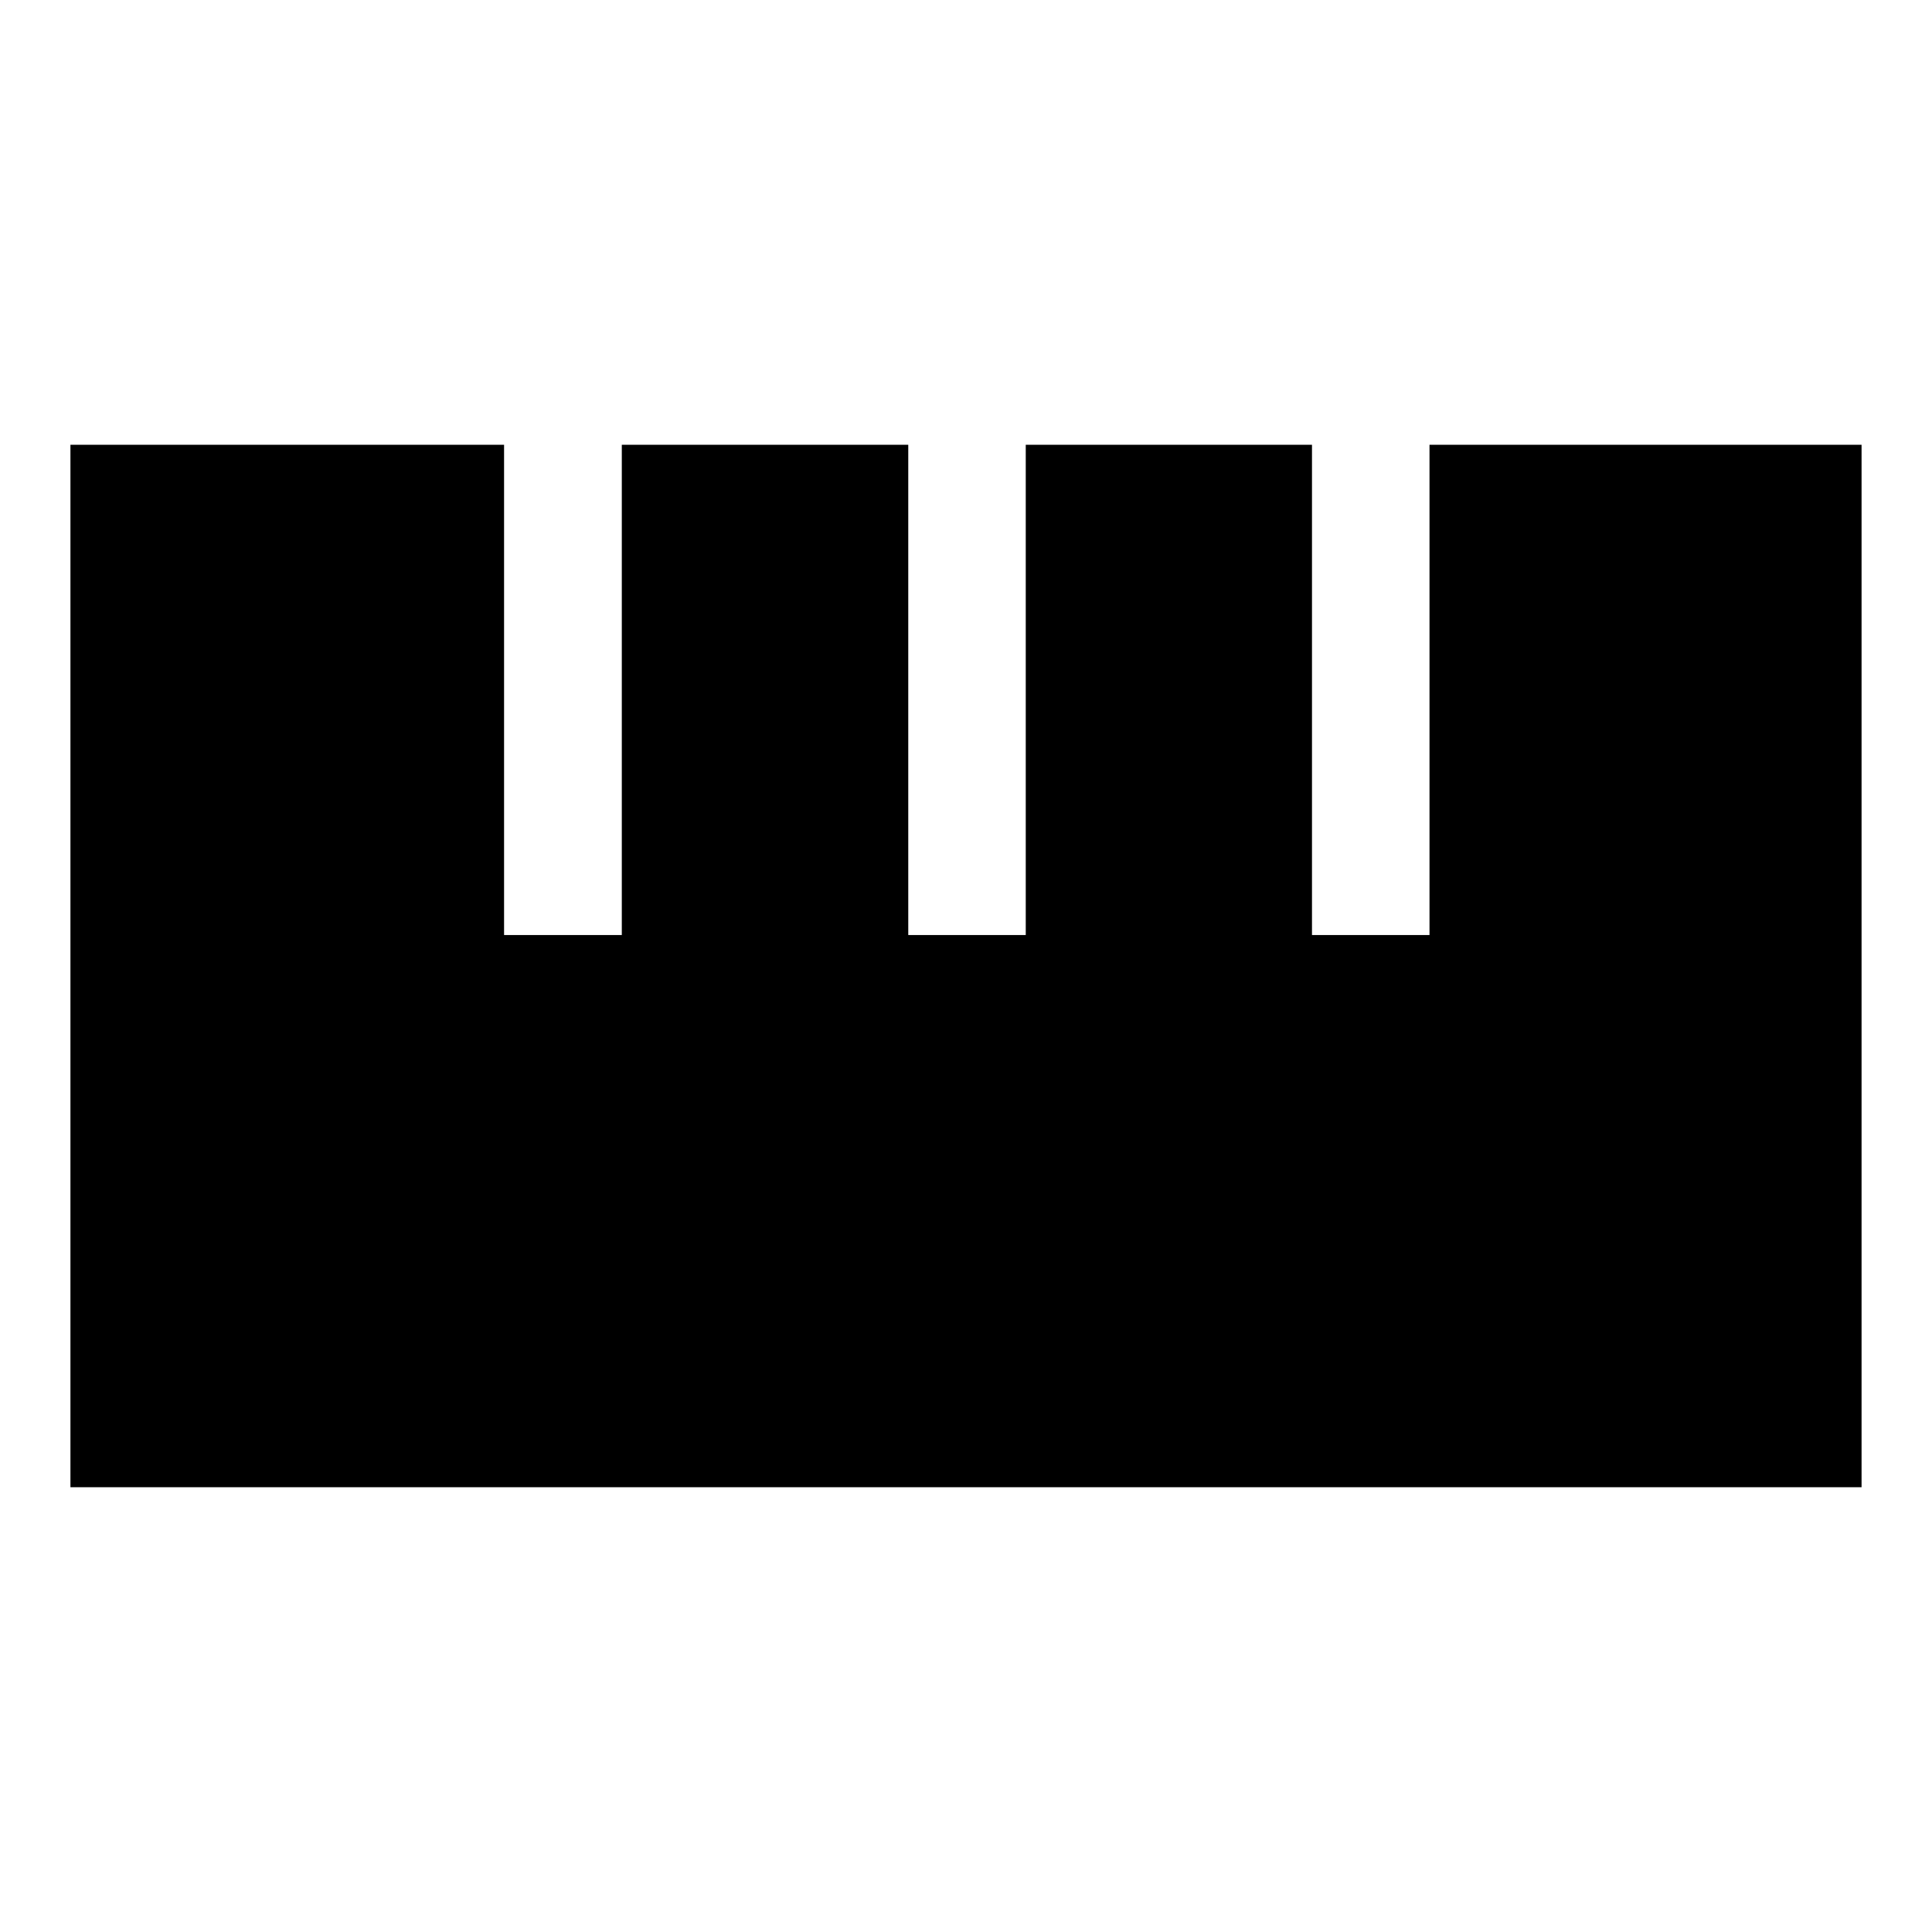 <svg xmlns="http://www.w3.org/2000/svg" height="48" viewBox="0 -960 960 960" width="48"><path d="M35-221v-518h215.47v243.61h58.5V-739h142.34v243.61h58.38V-739h142.23v243.61h58.39V-739H925v518H35Z"/></svg>